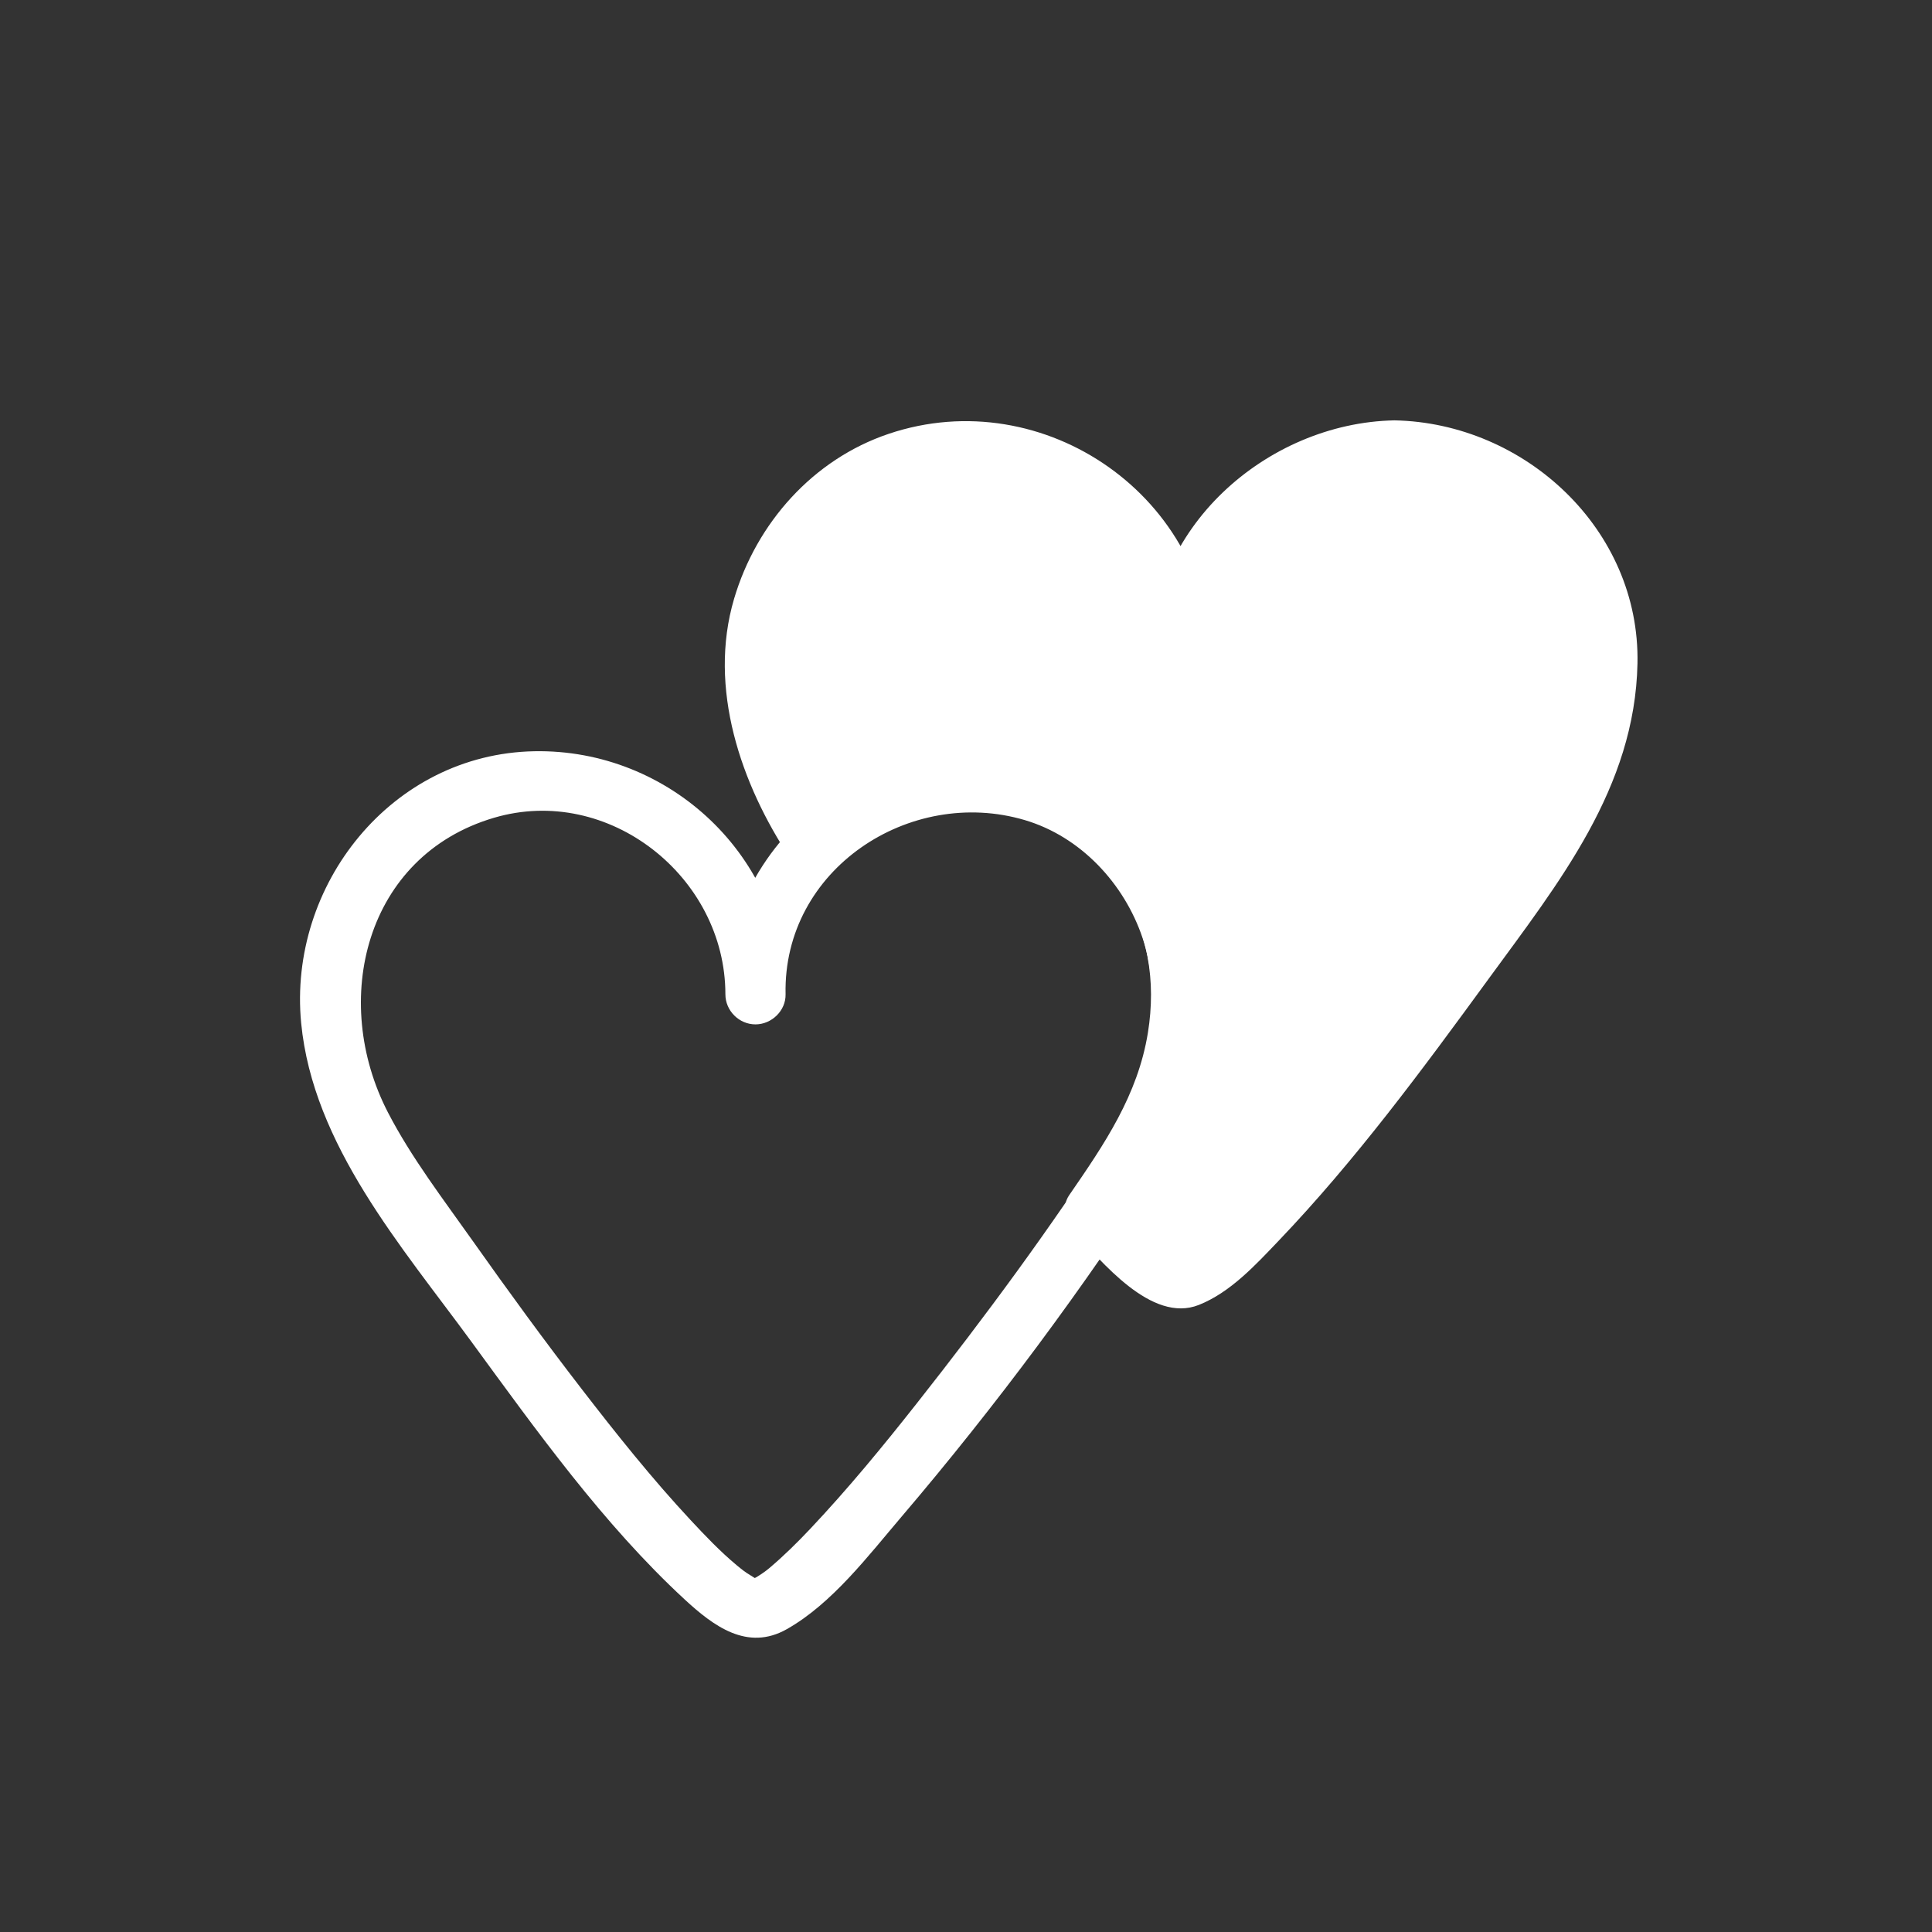 <svg xmlns="http://www.w3.org/2000/svg" viewBox="20 20 321 321">
<rect x="20" y="20" width="321" height="321" fill="#333333" stroke="none"/>
<g fill="#fff">
<path d="m251.679,94.843c-19.542,0-35.386,15.842-35.386,35.385 0,.007 .001,.015 .001,.022h-.001c0-.007 0-.015 0-.022 0-19.543-15.842-35.385-35.385-35.385-19.542,0-35.385,15.842-35.385,35.385 0,8.855 3.164,19.264 7.636,26.15 .75,1.154 1.581,2.416 2.477,3.759 6.422-6.555 15.37-10.627 25.272-10.627 19.543,0 35.385,15.842 35.385,35.385 0,8.733-3.034,19.08-7.414,25.894-1.856,2.889-4.217,6.409-6.927,10.328 6.324,6.829 11.53,11.265 14.341,11.265 9.104,0 49.725-55.05 63.357-76.259 4.379-6.813 7.414-17.16 7.414-25.893 0-19.544-15.842-35.387-35.385-35.387z"/>
<path d="m251.679,89.843c-21.247,.41-41.375,18.117-40.385,40.407 1.667-1.667 3.333-3.333 5-5h-.001c1.667,1.667 3.333,3.333 5,5 0-27.512-27.788-46.882-53.648-38.166-12.574,4.238-21.962,14.83-25.679,27.407-4.382,14.829 1.148,30.822 9.353,43.168 1.785,2.686 5.45,3.361 7.853,1.012 13.445-13.147 35.514-11.753 46.578,3.693 5.073,7.083 6.342,15.729 4.978,24.192-1.682,10.425-7.241,18.542-13.093,27.034-1.292,1.875-.674,4.507 .782,6.059 4.515,4.813 12.88,15.28 20.747,12.172 5.252-2.074 9.447-6.657 13.267-10.654 12.823-13.417 23.99-28.577 34.909-43.545 11.638-15.953 24.311-31.692 24.725-52.396 .446-22.295-18.748-39.966-40.386-40.383-6.452-.125-6.44,9.876 0,10 19.826,.382 32.9,17.946 29.819,37.049-2.477,15.358-13.888,28.437-22.793,40.684-9.297,12.787-18.922,25.405-29.416,37.24-3.393,3.825-7.297,8.227-11.147,11.146-.666,.505-1.37,.955-2.098,1.366-.118,.066-.707,.105 .249,.052-.708,.04-2.853-2.052-3.391-2.5-2.664-2.214-5.049-4.778-7.415-7.3 .261,2.02 .521,4.039 .782,6.059 7.431-10.783 13.055-20.785 14.749-33.999 1.42-11.064-2.251-21.73-8.964-30.413-14.663-18.969-43.474-18.741-59.954-2.626 2.618,.337 5.235,.675 7.853,1.012-6.417-9.657-11.023-21.038-8.956-32.858 1.787-10.219 8.834-18.24 18.059-22.553 19.603-9.167 42.236,7.295 42.236,28.048 0,2.726 2.274,5 5,5h.001c2.634,0 5.121-2.275 5-5-.747-16.815 14.356-30.098 30.385-30.407 6.441-.124 6.453-10.124 .001-10z"/>
<path d="m213.197,213.593c7.452-12.162 10.473-27.981 5.855-41.68-4.104-12.177-14.118-21.252-26.135-25.303-25.092-8.458-52.968,12.184-52.394,38.588 1.667-1.667 3.333-3.333 5-5 1.667,1.667 3.333,3.333 5,5 0-22.782-19.257-40.814-41.775-40.38-23.708,.457-40.924,22.269-38.71,45.164 1.958,20.244 16.704,37.114 28.285,52.938 10.822,14.788 21.896,30.31 35.406,42.801 4.844,4.479 10.451,8.653 16.982,4.971 7.535-4.248 13.568-12.226 19.068-18.679 15.682-18.399 30.312-38.104 43.418-58.42 3.507-5.437-5.152-10.444-8.635-5.047-9.931,15.394-20.879,30.211-32.216,44.593-5.658,7.178-11.48,14.258-17.756,20.907-2.156,2.284-4.398,4.494-6.801,6.52-.587,.495-1.294,.984-2.125,1.491-.197,.121-1.492,.689-.27,.207-1.204,.476 .155,.079 .843,.182-.929-.138-.108,.146-1.464-.655-.937-.554-1.537-1.036-2.346-1.709-2.771-2.302-5.273-4.936-7.725-7.567-6.406-6.879-12.294-14.265-18.033-21.701-6.204-8.04-12.193-16.247-18.054-24.54-4.888-6.917-10.24-13.882-14.144-21.417-9.657-18.641-3.8-42.658 17.589-48.979 19.052-5.63 38.463,9.824 38.463,29.322 0,2.726 2.274,5 5,5 2.681,0 5.059-2.274 5-5-.452-20.767 20.647-34.587 39.736-28.945 9.293,2.746 16.527,10.538 19.572,19.572 3.599,10.676 .454,23.38-5.27,32.721-3.377,5.513 5.274,10.532 8.636,5.045z"/>
</g>
</svg>
